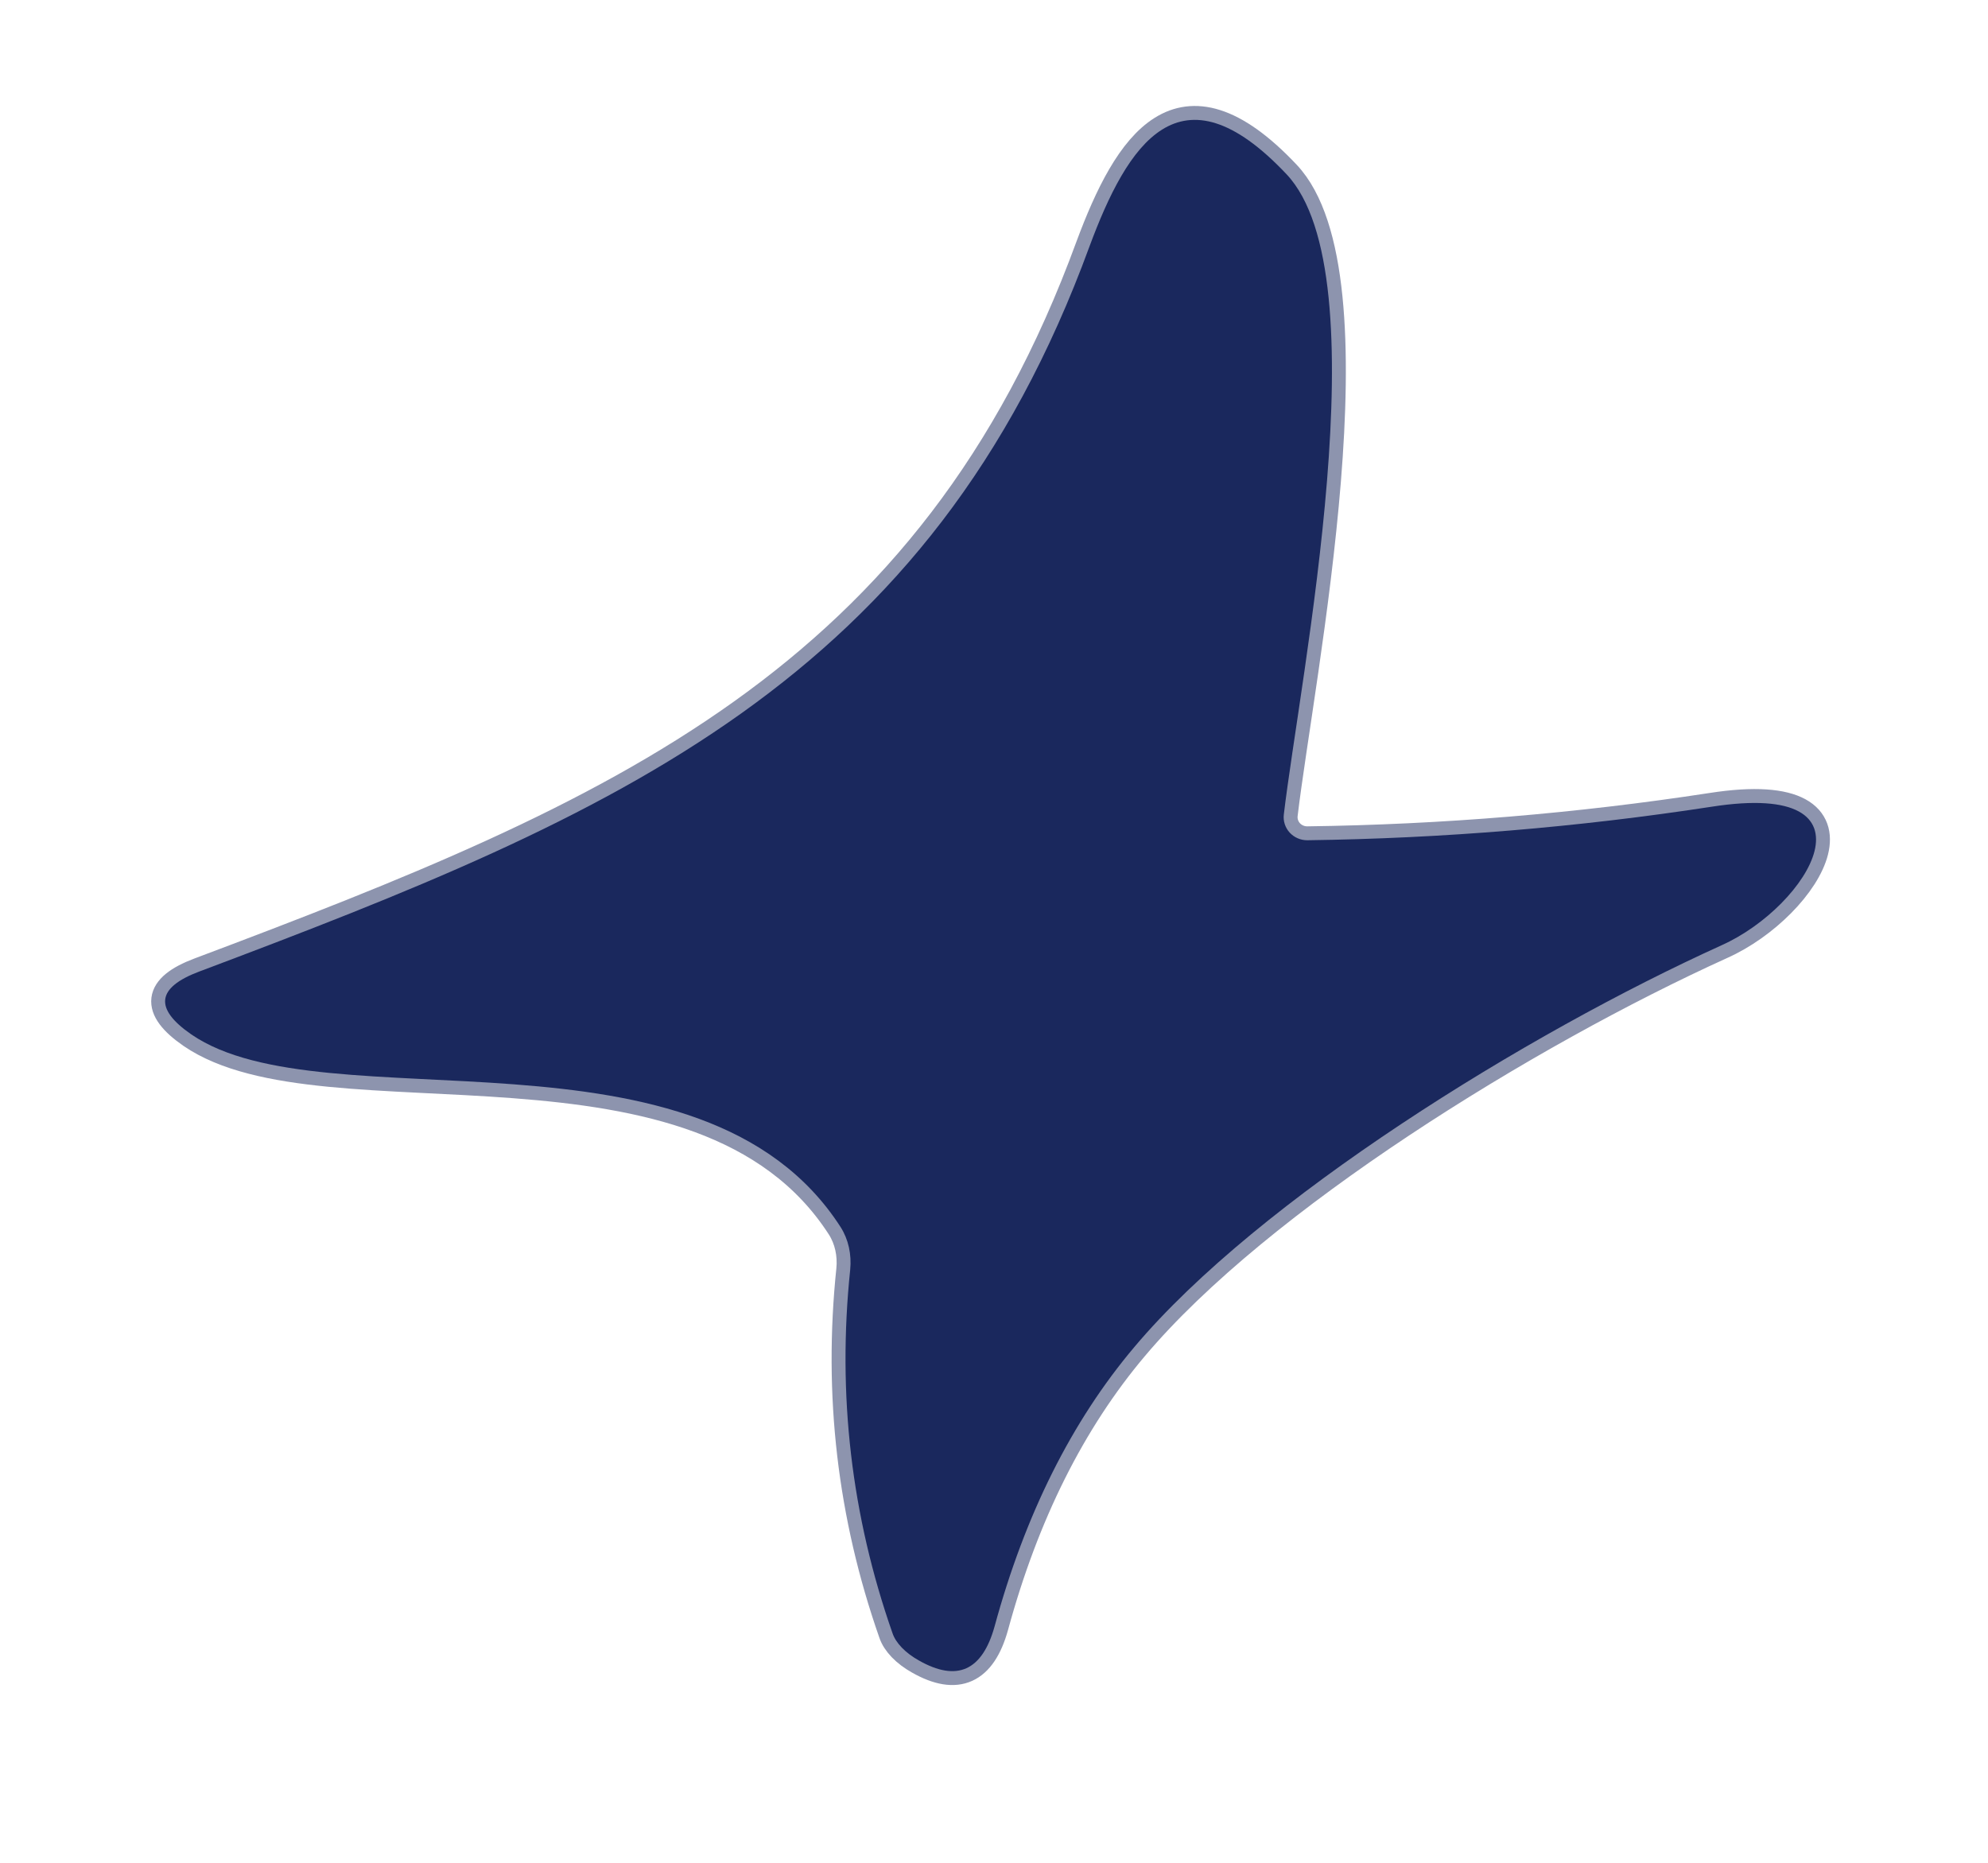 <svg width="143" height="134" viewBox="0 0 143 134" fill="none" xmlns="http://www.w3.org/2000/svg">
<g id="doodle_91">
<path id="Vector" d="M13.761 74.413C23.395 81.025 50.49 72.757 60.474 88.284C61.026 89.158 61.266 90.237 61.155 91.348C60.221 100.314 61.235 109.024 64.197 117.48C64.313 117.832 64.543 118.188 64.87 118.527C65.197 118.867 65.616 119.181 66.099 119.452C68.842 121.009 70.656 120.191 71.542 117C73.737 108.942 77.088 102.243 81.595 96.902C90.557 86.252 109.829 74.35 123.835 68C130.109 65.191 135.631 56.08 123.107 58.036C113.489 59.512 103.802 60.315 94.045 60.445C93.804 60.447 93.566 60.4 93.346 60.304C93.125 60.209 92.928 60.069 92.767 59.893C92.607 59.717 92.486 59.51 92.414 59.284C92.341 59.059 92.319 58.821 92.348 58.586C93.52 48.687 99.397 19.811 92.542 12.534C84.86 4.383 81.095 10.382 78.371 17.72C66.918 49.035 44.426 58.574 14.322 69.894C11.26 71.048 11.073 72.555 13.761 74.413Z" stroke="#8D94AE" stroke-width="2"/>
<path id="Vector_2" d="M60.474 88.284C50.49 72.757 23.395 81.025 13.761 74.413C11.073 72.555 11.26 71.048 14.322 69.894C44.426 58.574 66.918 49.035 78.371 17.72C81.095 10.382 84.86 4.383 92.542 12.534C99.397 19.811 93.52 48.687 92.348 58.586C92.319 58.821 92.341 59.059 92.414 59.284C92.486 59.51 92.607 59.717 92.767 59.893C92.928 60.069 93.125 60.209 93.346 60.304C93.566 60.4 93.804 60.447 94.045 60.445C103.802 60.315 113.489 59.512 123.107 58.036C135.631 56.08 130.109 65.191 123.835 68C109.829 74.35 90.557 86.252 81.595 96.902C77.088 102.243 73.737 108.942 71.542 117C70.656 120.191 68.842 121.009 66.099 119.452C65.616 119.181 65.197 118.867 64.87 118.527C64.543 118.188 64.313 117.832 64.197 117.48C61.235 109.024 60.221 100.314 61.155 91.348C61.266 90.237 61.026 89.158 60.474 88.284Z" fill="#1A285D"/>
</g>
</svg>
